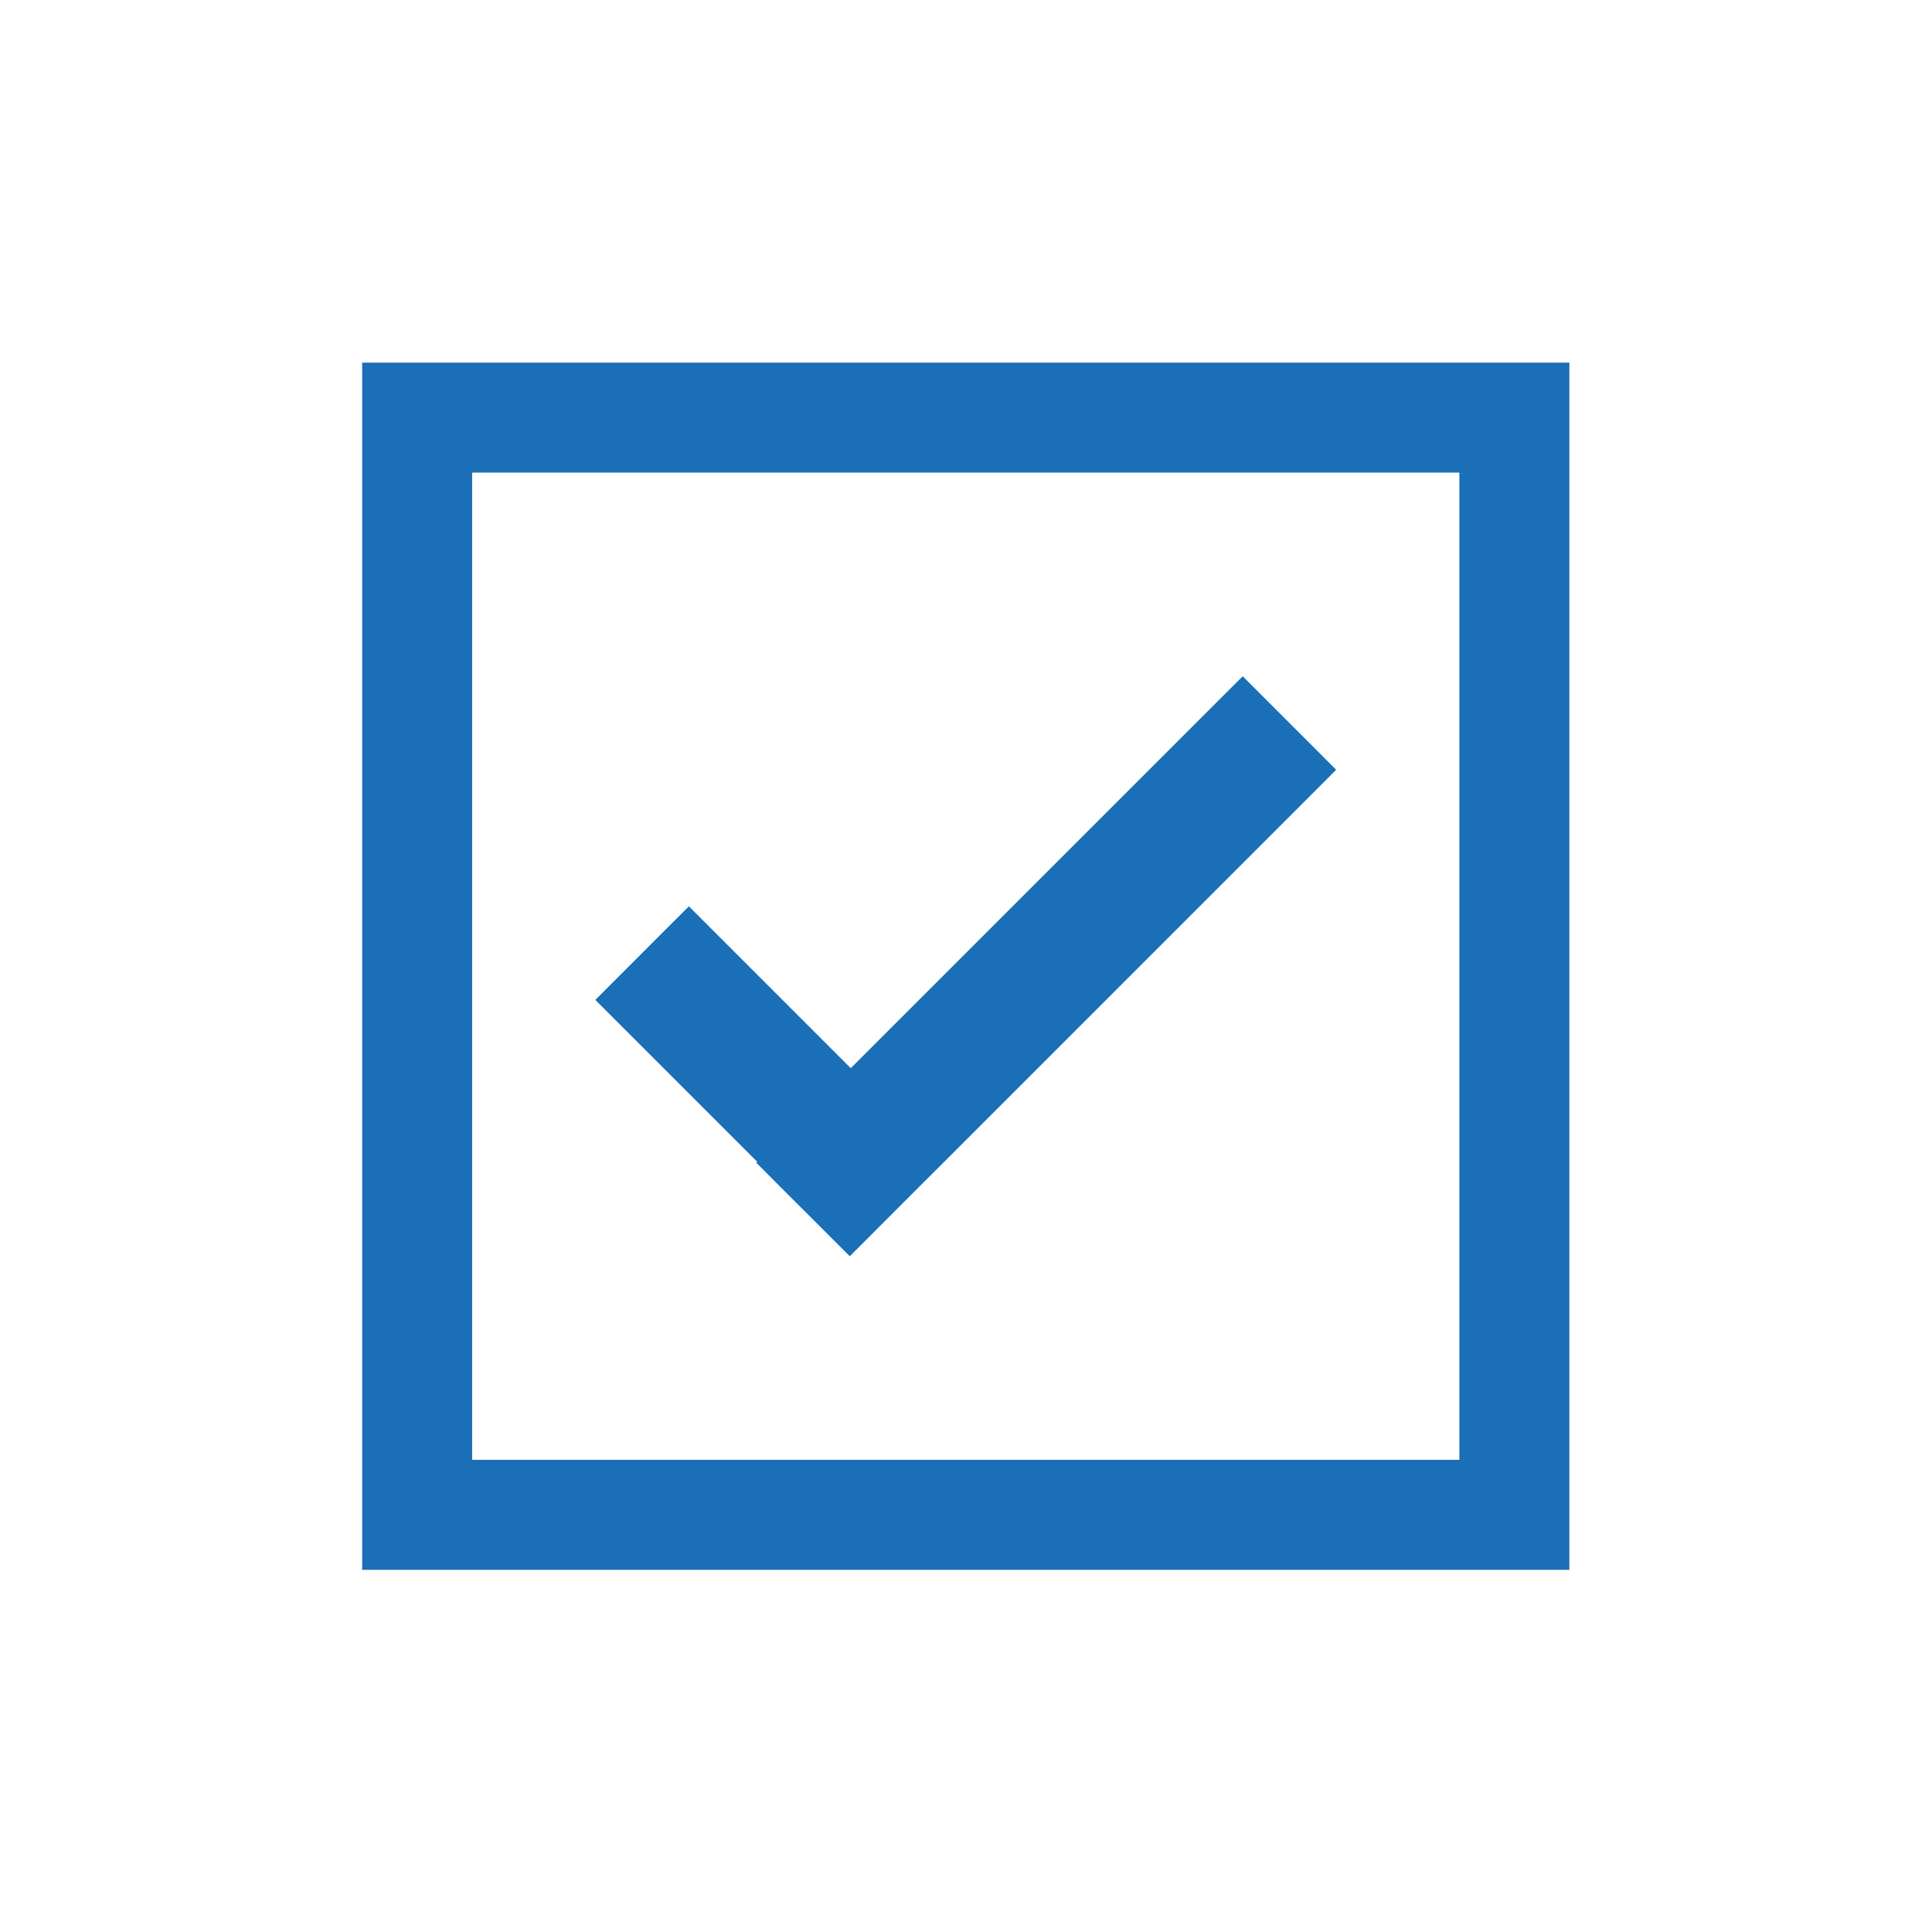 <?xml version="1.0" encoding="UTF-8" standalone="no"?>
<svg
   xmlns:dc="http://purl.org/dc/elements/1.1/"
   xmlns:cc="http://creativecommons.org/ns#"
   xmlns:rdf="http://www.w3.org/1999/02/22-rdf-syntax-ns#"
   xmlns:svg="http://www.w3.org/2000/svg"
   xmlns="http://www.w3.org/2000/svg"
   viewBox="0 0 53.333 53.333"
   height="53.333"
   width="53.333"
   xml:space="preserve"
   id="svg2"
   version="1.1"><defs
     id="defs6"><clipPath
       id="clipPath18"
       clipPathUnits="userSpaceOnUse"><path
         id="path16"
         d="M 0,40 H 40 V 0 H 0 Z" /></clipPath></defs><g
     transform="matrix(1.333,0,0,-1.333,0,53.333)"
     id="g10"><g
       id="g12"><g
         clip-path="url(#clipPath18)"
         id="g14"><path
           id="path20"
           style="fill:#1a6fb6;fill-opacity:1;fill-rule:nonzero;stroke:none"
           d="M 9.777,30.223 H 30.222 V 9.778 H 9.777 Z M 32.5,32.5 h -25 v -25 h 25 v 2.277 z" /><path
           id="path22"
           style="fill:#1a6fb6;fill-opacity:1;fill-rule:nonzero;stroke:none"
           d="m 27.188,24.552 -0.97,0.97 -0.483,0.483 -0.483,-0.483 -7.634,-7.633 -2.869,2.869 -0.483,0.483 -0.484,-0.483 -0.97,-0.971 -0.483,-0.484 0.483,-0.483 2.869,-2.869 -0.02,-0.019 0.483,-0.485 0.971,-0.97 0.483,-0.483 0.02,0.02 0.463,0.463 0.02,0.021 0.97,0.971 0.484,0.482 7.633,7.634 0.483,0.483 z" /></g></g></g></svg>